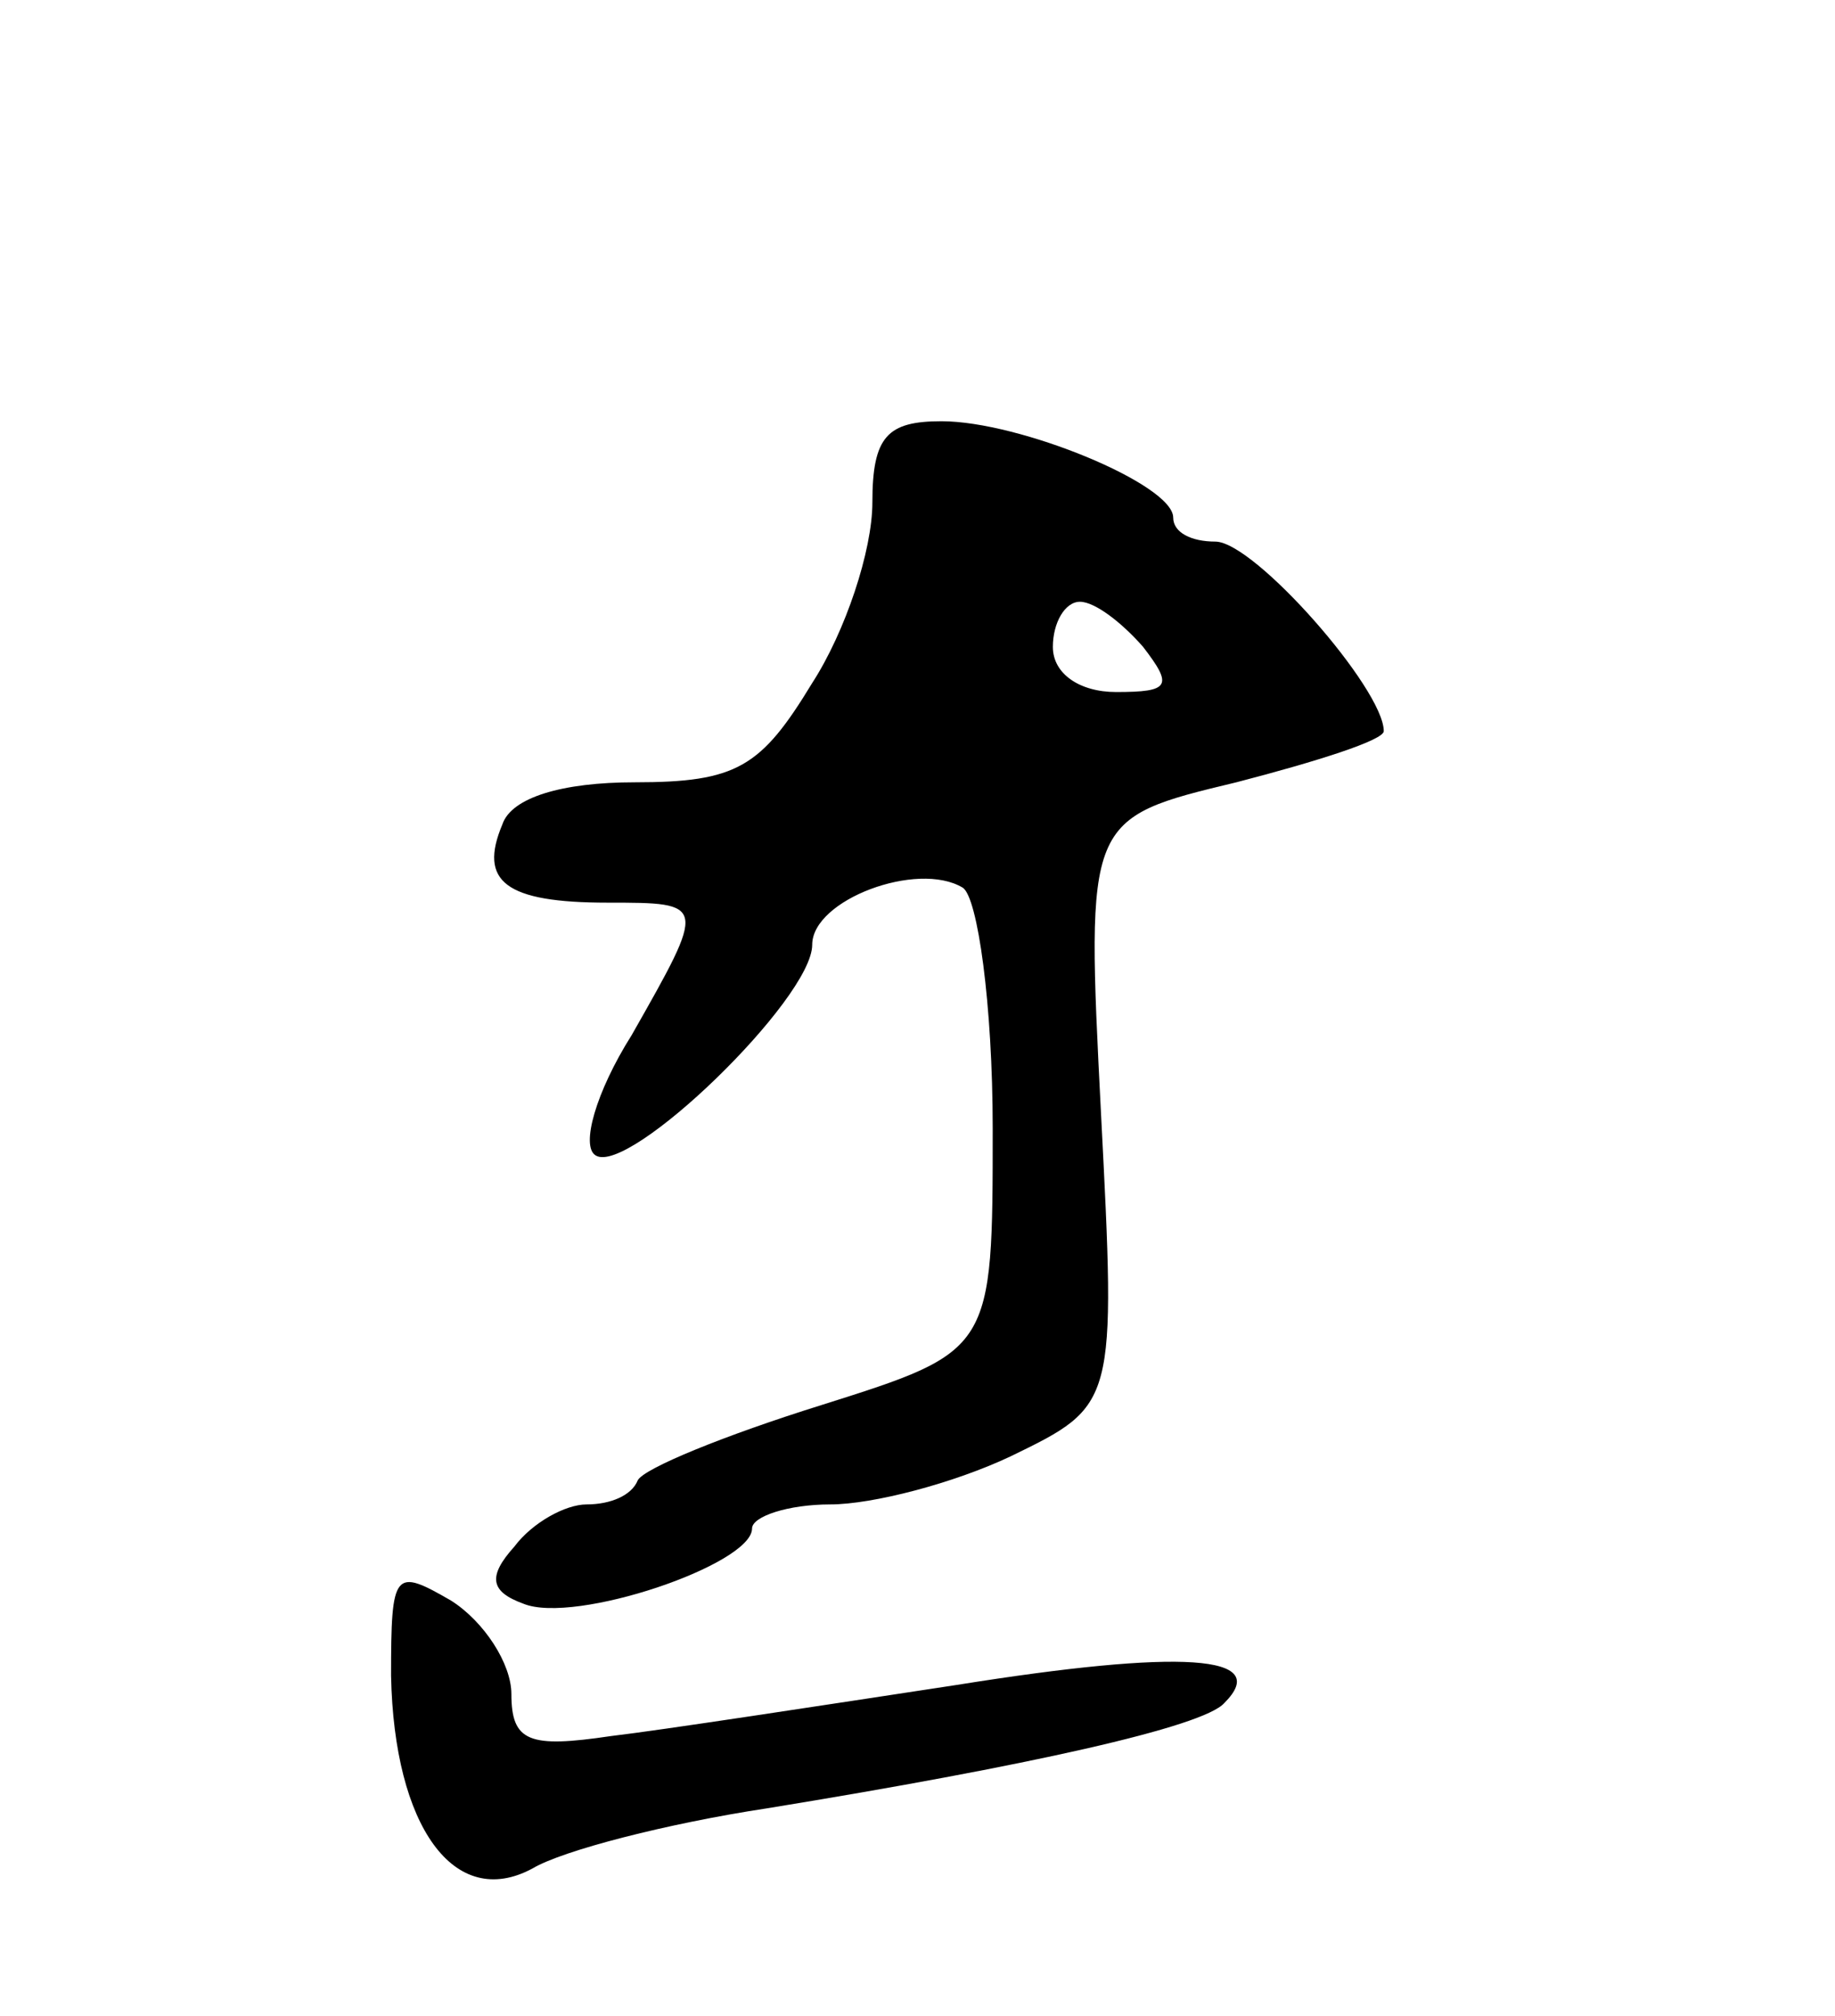 <svg version="1.0" xmlns="http://www.w3.org/2000/svg"
 width="61pt" height="67pt" viewBox="0 0 61 67"
 preserveAspectRatio="xMidYMid meet">
<g transform="translate(0,67) scale(0.1,-0.1)"
fill="#000000" stroke="none">
<path d="M290 503 c0 -16 -9 -43 -20 -60 -17 -28 -25 -33 -59 -33 -24 0 -41
-5 -44 -14 -8 -19 1 -26 35 -26 33 0 33 0 8 -44 -12 -19 -17 -37 -12 -40 11
-7 72 52 72 70 0 15 35 28 50 19 5 -3 10 -39 10 -80 0 -74 0 -74 -57 -92 -32
-10 -59 -21 -61 -25 -2 -5 -9 -8 -17 -8 -7 0 -18 -6 -24 -14 -9 -10 -8 -15 3
-19 17 -7 76 13 76 25 0 4 12 8 26 8 14 0 41 7 60 16 35 17 35 17 30 114 -5
98 -5 98 45 110 27 7 49 14 49 17 0 14 -43 63 -56 63 -8 0 -14 3 -14 8 0 11
-51 32 -77 32 -18 0 -23 -5 -23 -27z m90 -48 c10 -13 9 -15 -9 -15 -12 0 -21
6 -21 15 0 8 4 15 9 15 5 0 14 -7 21 -15z"/>
<path d="M130 113 c1 -50 21 -78 47 -64 10 6 45 15 78 20 86 14 145 27 152 35
16 16 -14 18 -89 6 -46 -7 -98 -15 -115 -17 -27 -4 -33 -2 -33 14 0 10 -9 24
-20 31 -19 11 -20 10 -20 -25z"/>
</g>
</svg>
